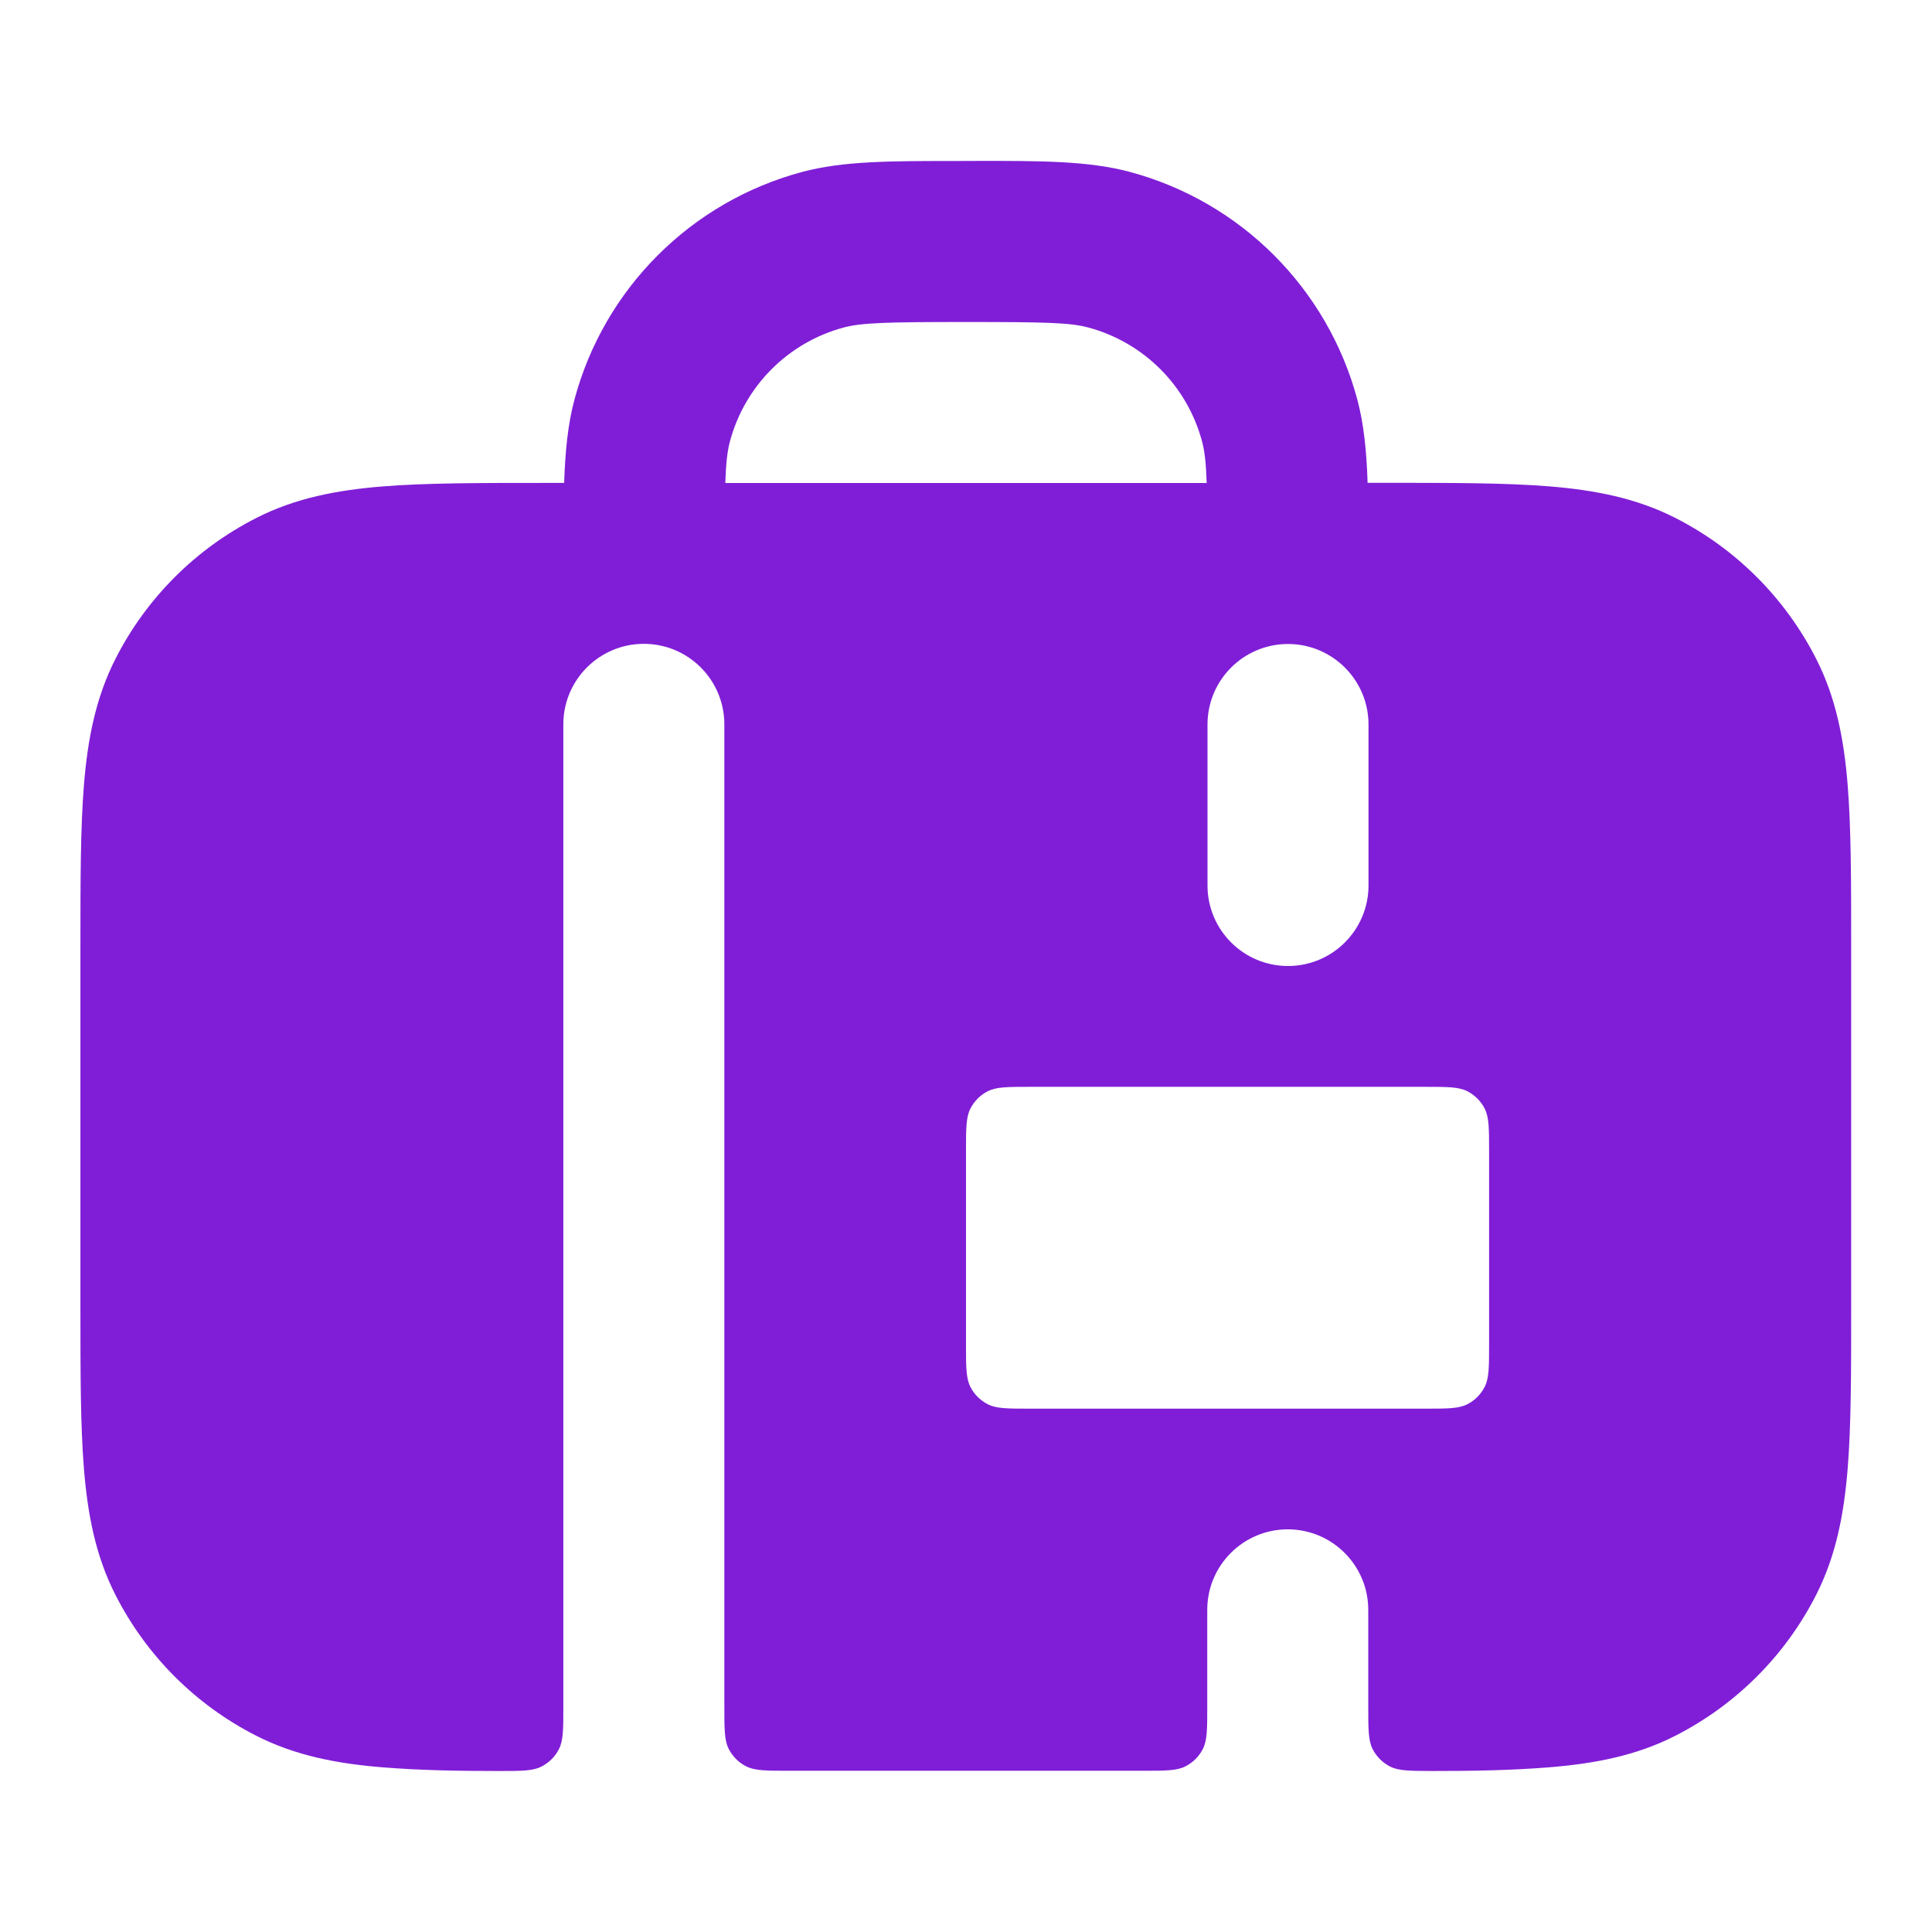 <svg fill="none" height="24" viewBox="0 0 24 24" width="24" xmlns="http://www.w3.org/2000/svg"><path clip-rule="evenodd" d="m11.862 2c-.795-0-1.386-.001-1.898.136-1.38.37-2.459 1.448-2.828 2.828-.082.307-.115.643-.128 1.035h-.25c-.805-0-1.469-0-2.011.044-.562.046-1.079.144-1.564.392-.753.383-1.365.995-1.748 1.748-.247.485-.346 1.002-.392 1.564-.044.541-.044 1.206-.044 2.01v4.483c-0.0.805-0 1.469.044 2.01.046.562.144 1.079.392 1.564.383.753.995 1.365 1.748 1.748.485.247 1.002.346 1.564.392.482.039.967.046 1.452.046.28-0.0.42-0.0.527-.055.094-.048.171-.124.218-.218.054-.107.054-.248.054-.529v-12.2c0-.552.448-1 1-1 .552 0 1 .448 1 1v12.2c0 .28 0 .42.054.527.048.094.124.171.219.218.107.054.247.054.527.054h4.4c.28 0 .42 0 .527-.054.094-.048.171-.124.218-.218.054-.107.054-.247.054-.527v-1.2c0-.552.448-1 1-1s1 .448 1 1v1.2c0 .281 0 .422.054.529.048.094.124.171.218.218.107.054.247.054.527.055.485 0 .969-.007 1.452-.046.562-.046 1.079-.144 1.564-.392.753-.384 1.365-.995 1.748-1.748.247-.485.346-1.002.392-1.564.044-.541.044-1.206.044-2.01v-4.483c0-.805 0-1.469-.044-2.011-.046-.562-.144-1.079-.392-1.564-.384-.753-.995-1.365-1.748-1.748-.485-.247-1.002-.346-1.564-.392-.541-.044-1.206-.044-2.01-.044h-.249c-.013-.392-.046-.728-.128-1.035-.37-1.38-1.448-2.459-2.828-2.828-.512-.137-1.102-.137-1.898-.136zm3.128 4c-.009-.258-.026-.399-.058-.518-.185-.69-.724-1.229-1.414-1.414-.222-.06-.523-.068-1.518-.068-.994 0-1.295.009-1.518.068-.69.185-1.229.724-1.414 1.414-.032.119-.049.26-.058.518zm-2.99 8.3c0-.28 0-.42.054-.527.048-.094.124-.171.218-.218.107-.054.247-.054.527-.054h4.9c.28 0 .42 0 .527.054.094.048.171.124.218.218.054.107.054.247.054.527v2.4c0 .28 0 .42-.054.527-.048.094-.124.171-.218.218-.107.054-.247.054-.527.054h-4.9c-.28 0-.42 0-.527-.054-.094-.048-.171-.124-.218-.218-.054-.107-.054-.247-.054-.527zm4-6.3c.552 0 1 .448 1 1v2c0 .552-.448 1-1 1s-1-.448-1-1v-2c0-.552.448-1 1-1z" fill="#801ed7" fill-rule="evenodd"/></svg>